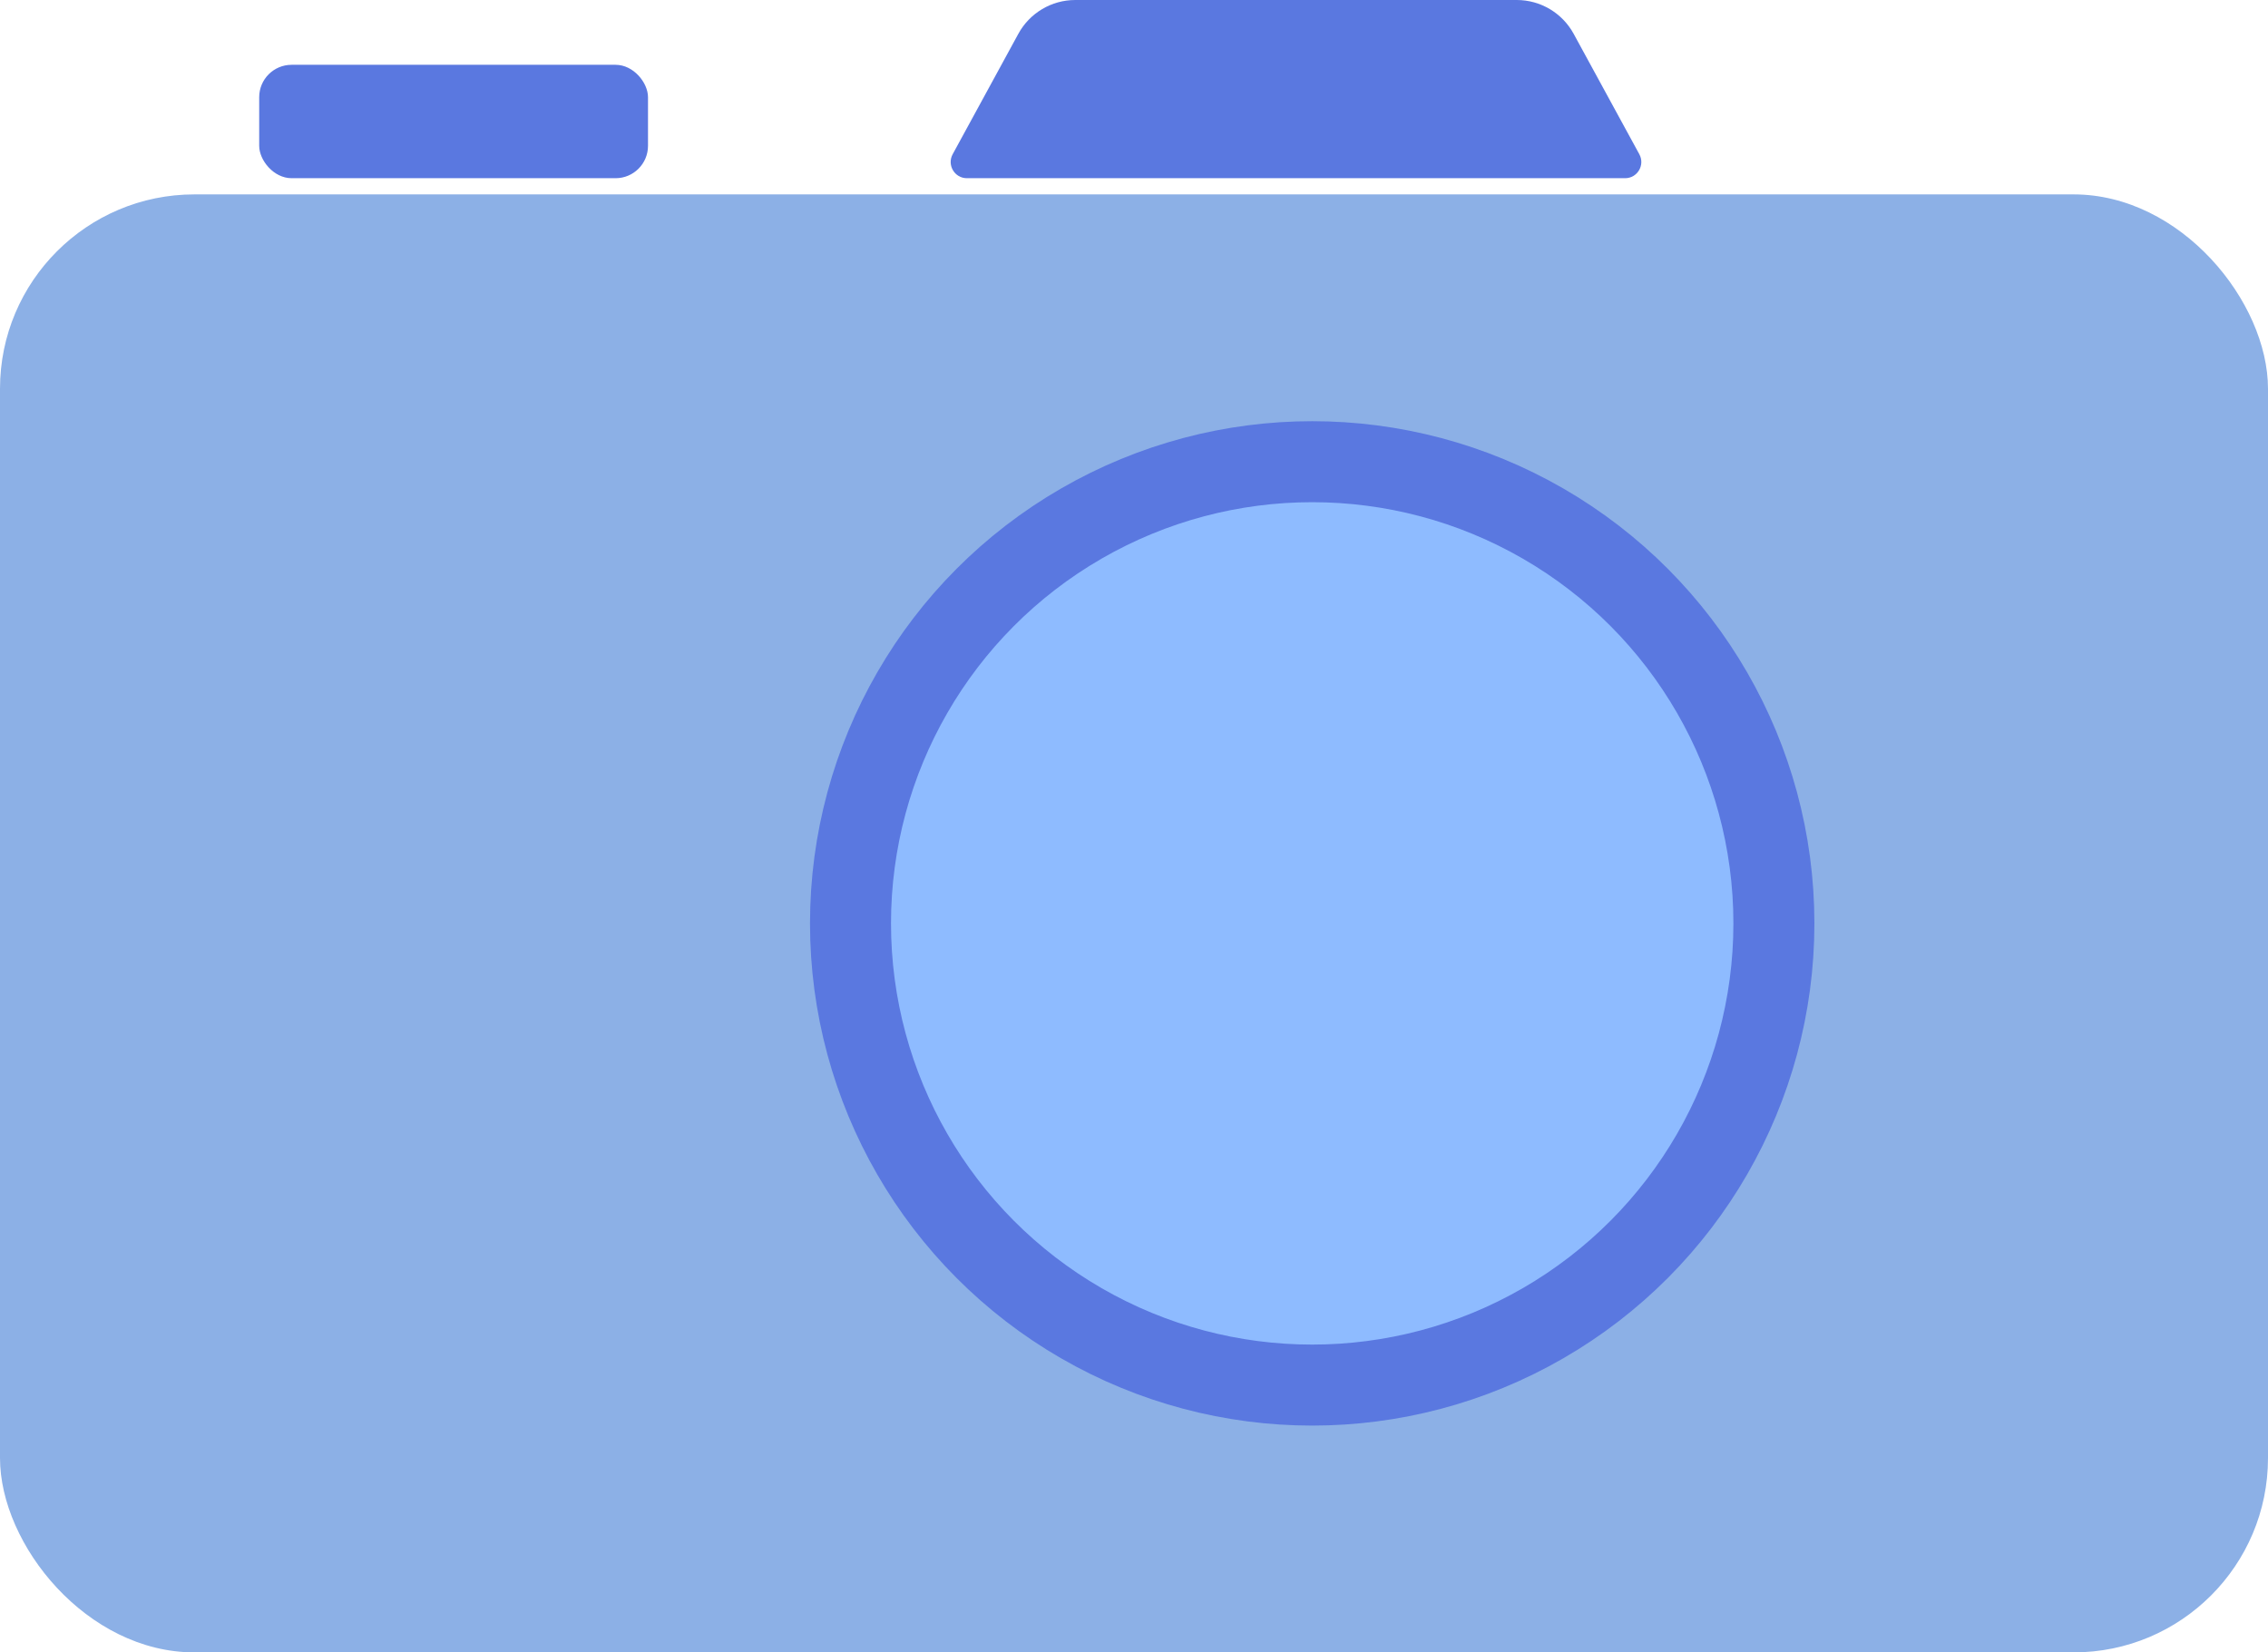 <svg width="70" height="51" viewBox="0 0 70 51" fill="none" xmlns="http://www.w3.org/2000/svg">
<rect y="6" width="70" height="45" rx="6" fill="#8CB0E6"/>
<rect x="8" y="2" width="12" height="3.5" rx="1" fill="#5A78E0"/>
<path d="M31.431 1.042C31.782 0.4 32.455 0 33.187 0H46.813C47.545 0 48.218 0.4 48.569 1.042L50.597 4.761C50.778 5.094 50.537 5.5 50.158 5.5H48H32H29.842C29.463 5.5 29.222 5.094 29.403 4.761L31.431 1.042Z" fill="#5A78E0"/>
<circle cx="40.5" cy="28.5" r="14.25" fill="#8EBBFF" stroke="#5A78E0" stroke-width="2.5"/>
</svg>

